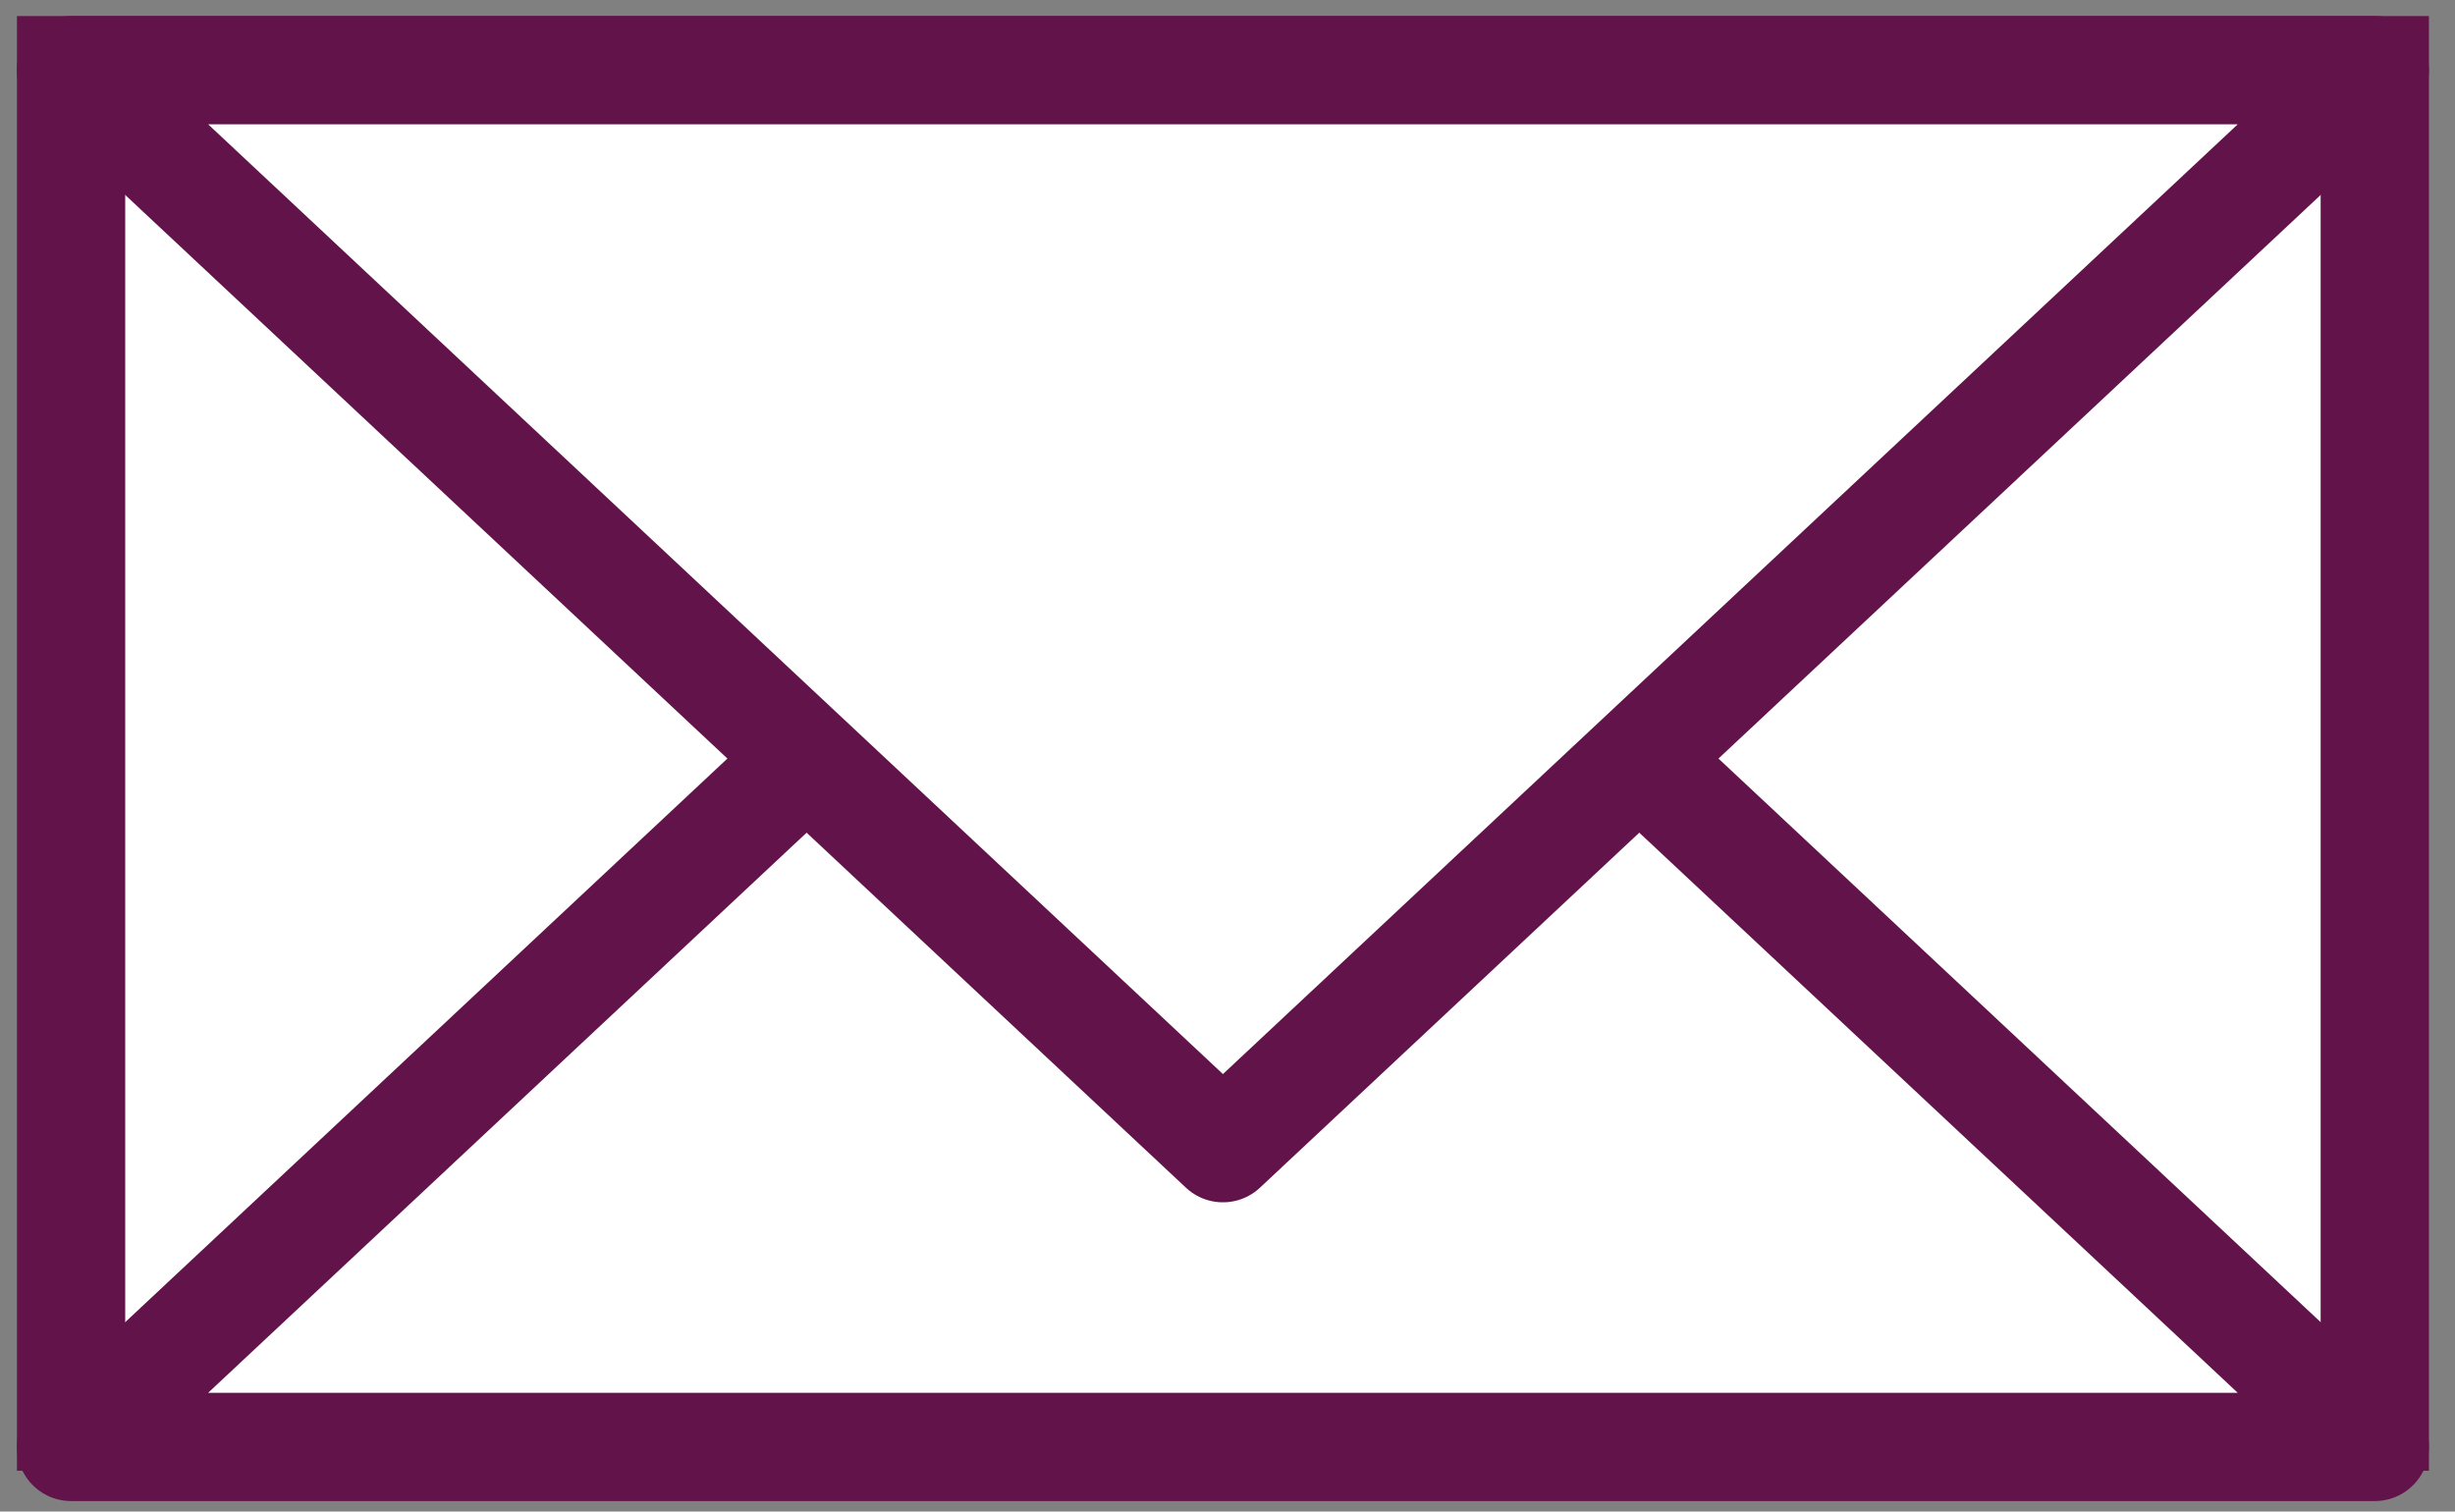 <?xml version="1.0" encoding="utf-8"?>
<!-- Generator: Adobe Illustrator 16.0.0, SVG Export Plug-In . SVG Version: 6.00 Build 0)  -->
<!DOCTYPE svg PUBLIC "-//W3C//DTD SVG 1.1//EN" "http://www.w3.org/Graphics/SVG/1.1/DTD/svg11.dtd">
<svg version="1.1" id="Layer_1" xmlns="http://www.w3.org/2000/svg" xmlns:xlink="http://www.w3.org/1999/xlink" x="0px" y="0px"
	 width="68.033px" height="41.895px" viewBox="0 0 68.033 41.895" enable-background="new 0 0 68.033 41.895" xml:space="preserve">
<rect x="0" y="0" width="68.033" height="41.895" fill="#808080" stroke="none"/>
<rect x="1.97" y="1.945" fill-rule="evenodd" clip-rule="evenodd" fill="#FFFFFF" width="63.84" height="37.319"/>
<rect x="1.97" y="1.945" fill="none" stroke="#621349" stroke-width="3" stroke-miterlimit="10" width="63.84" height="37.319"/>
<polygon fill-rule="evenodd" clip-rule="evenodd" fill="#FFFFFF" points="1.97,40.105 33.89,10.225 65.81,40.105 "/>
<polygon fill="none" stroke="#621349" stroke-width="3" stroke-linejoin="round" stroke-miterlimit="10" points="1.97,40.105 
	33.89,10.225 65.81,40.105 "/>
<polygon fill-rule="evenodd" clip-rule="evenodd" fill="#FFFFFF" points="1.97,1.945 33.89,31.825 65.81,1.945 "/>
<polygon fill="none" stroke="#621349" stroke-width="3" stroke-linejoin="round" stroke-miterlimit="10" points="1.97,1.945 
	33.89,31.825 65.81,1.945 "/>
</svg>
